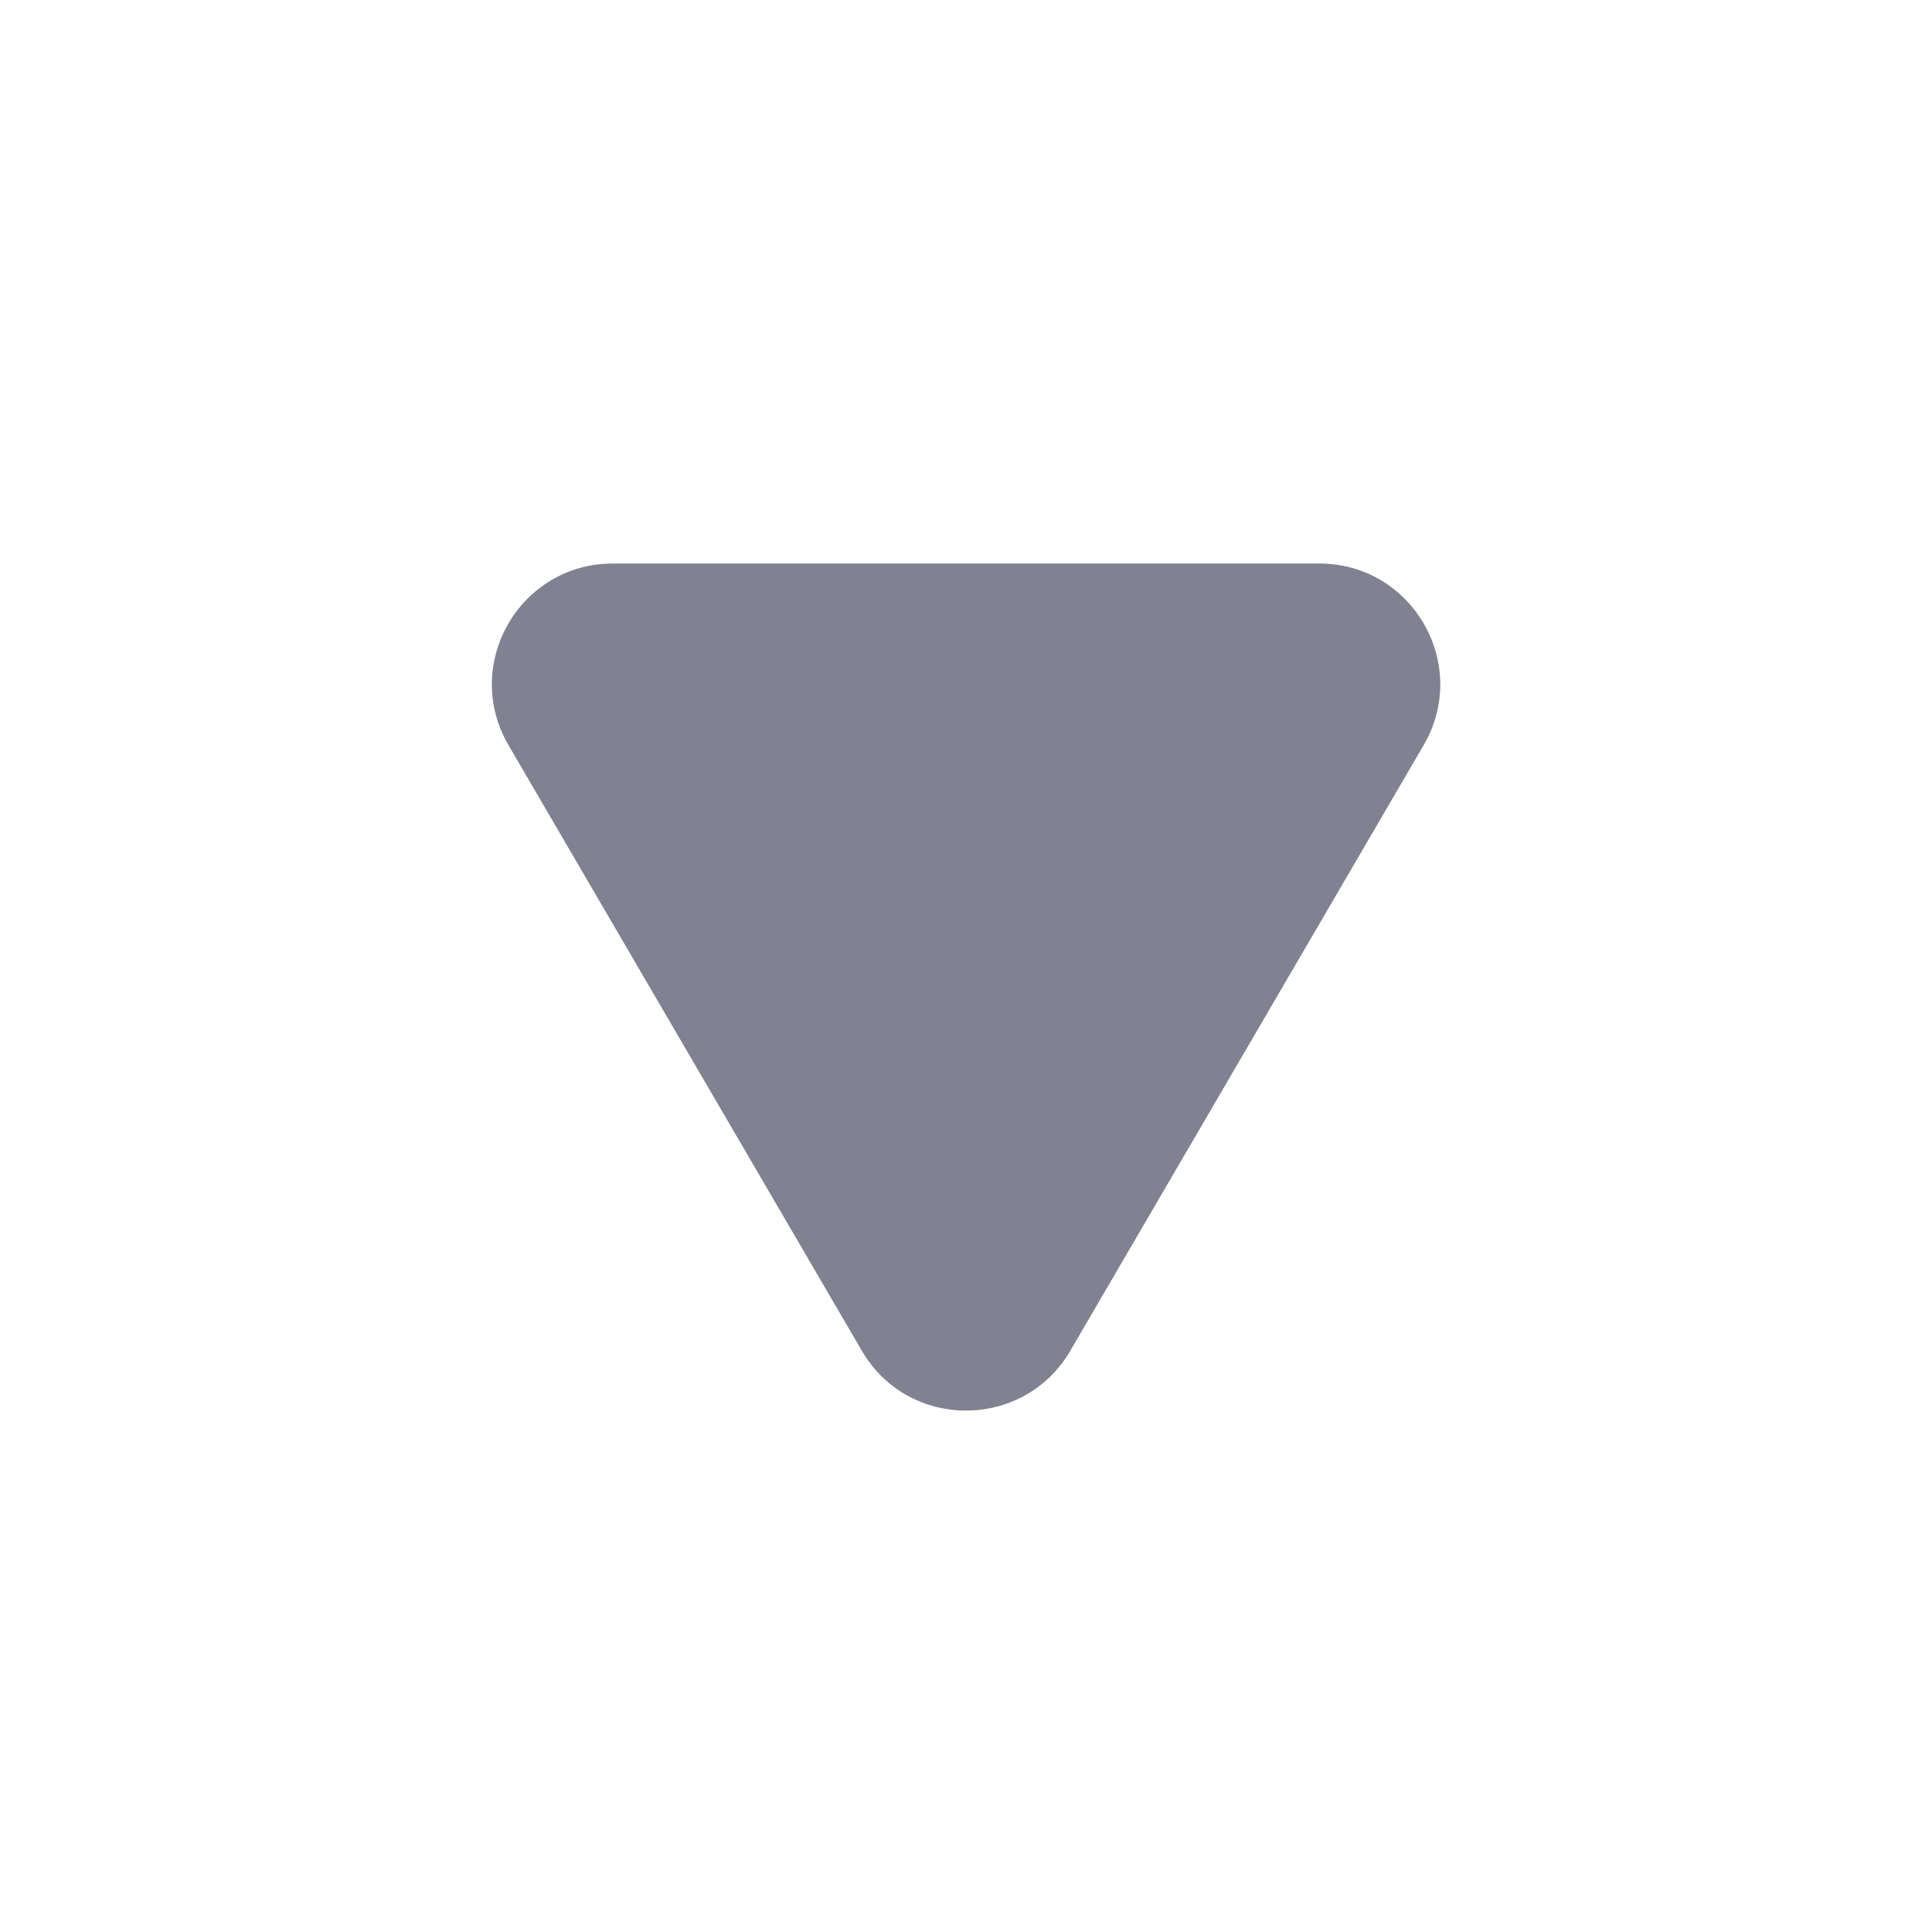 <svg width="16" height="16" viewBox="0 0 16 16" fill="none" xmlns="http://www.w3.org/2000/svg">
<path d="M5.075 4.667L10.926 4.667C11.698 4.667 12.179 5.504 11.79 6.171L8.864 11.186C8.478 11.847 7.522 11.847 7.137 11.186L4.211 6.171C3.822 5.504 4.303 4.667 5.075 4.667Z" fill="#808191"/>
</svg>
